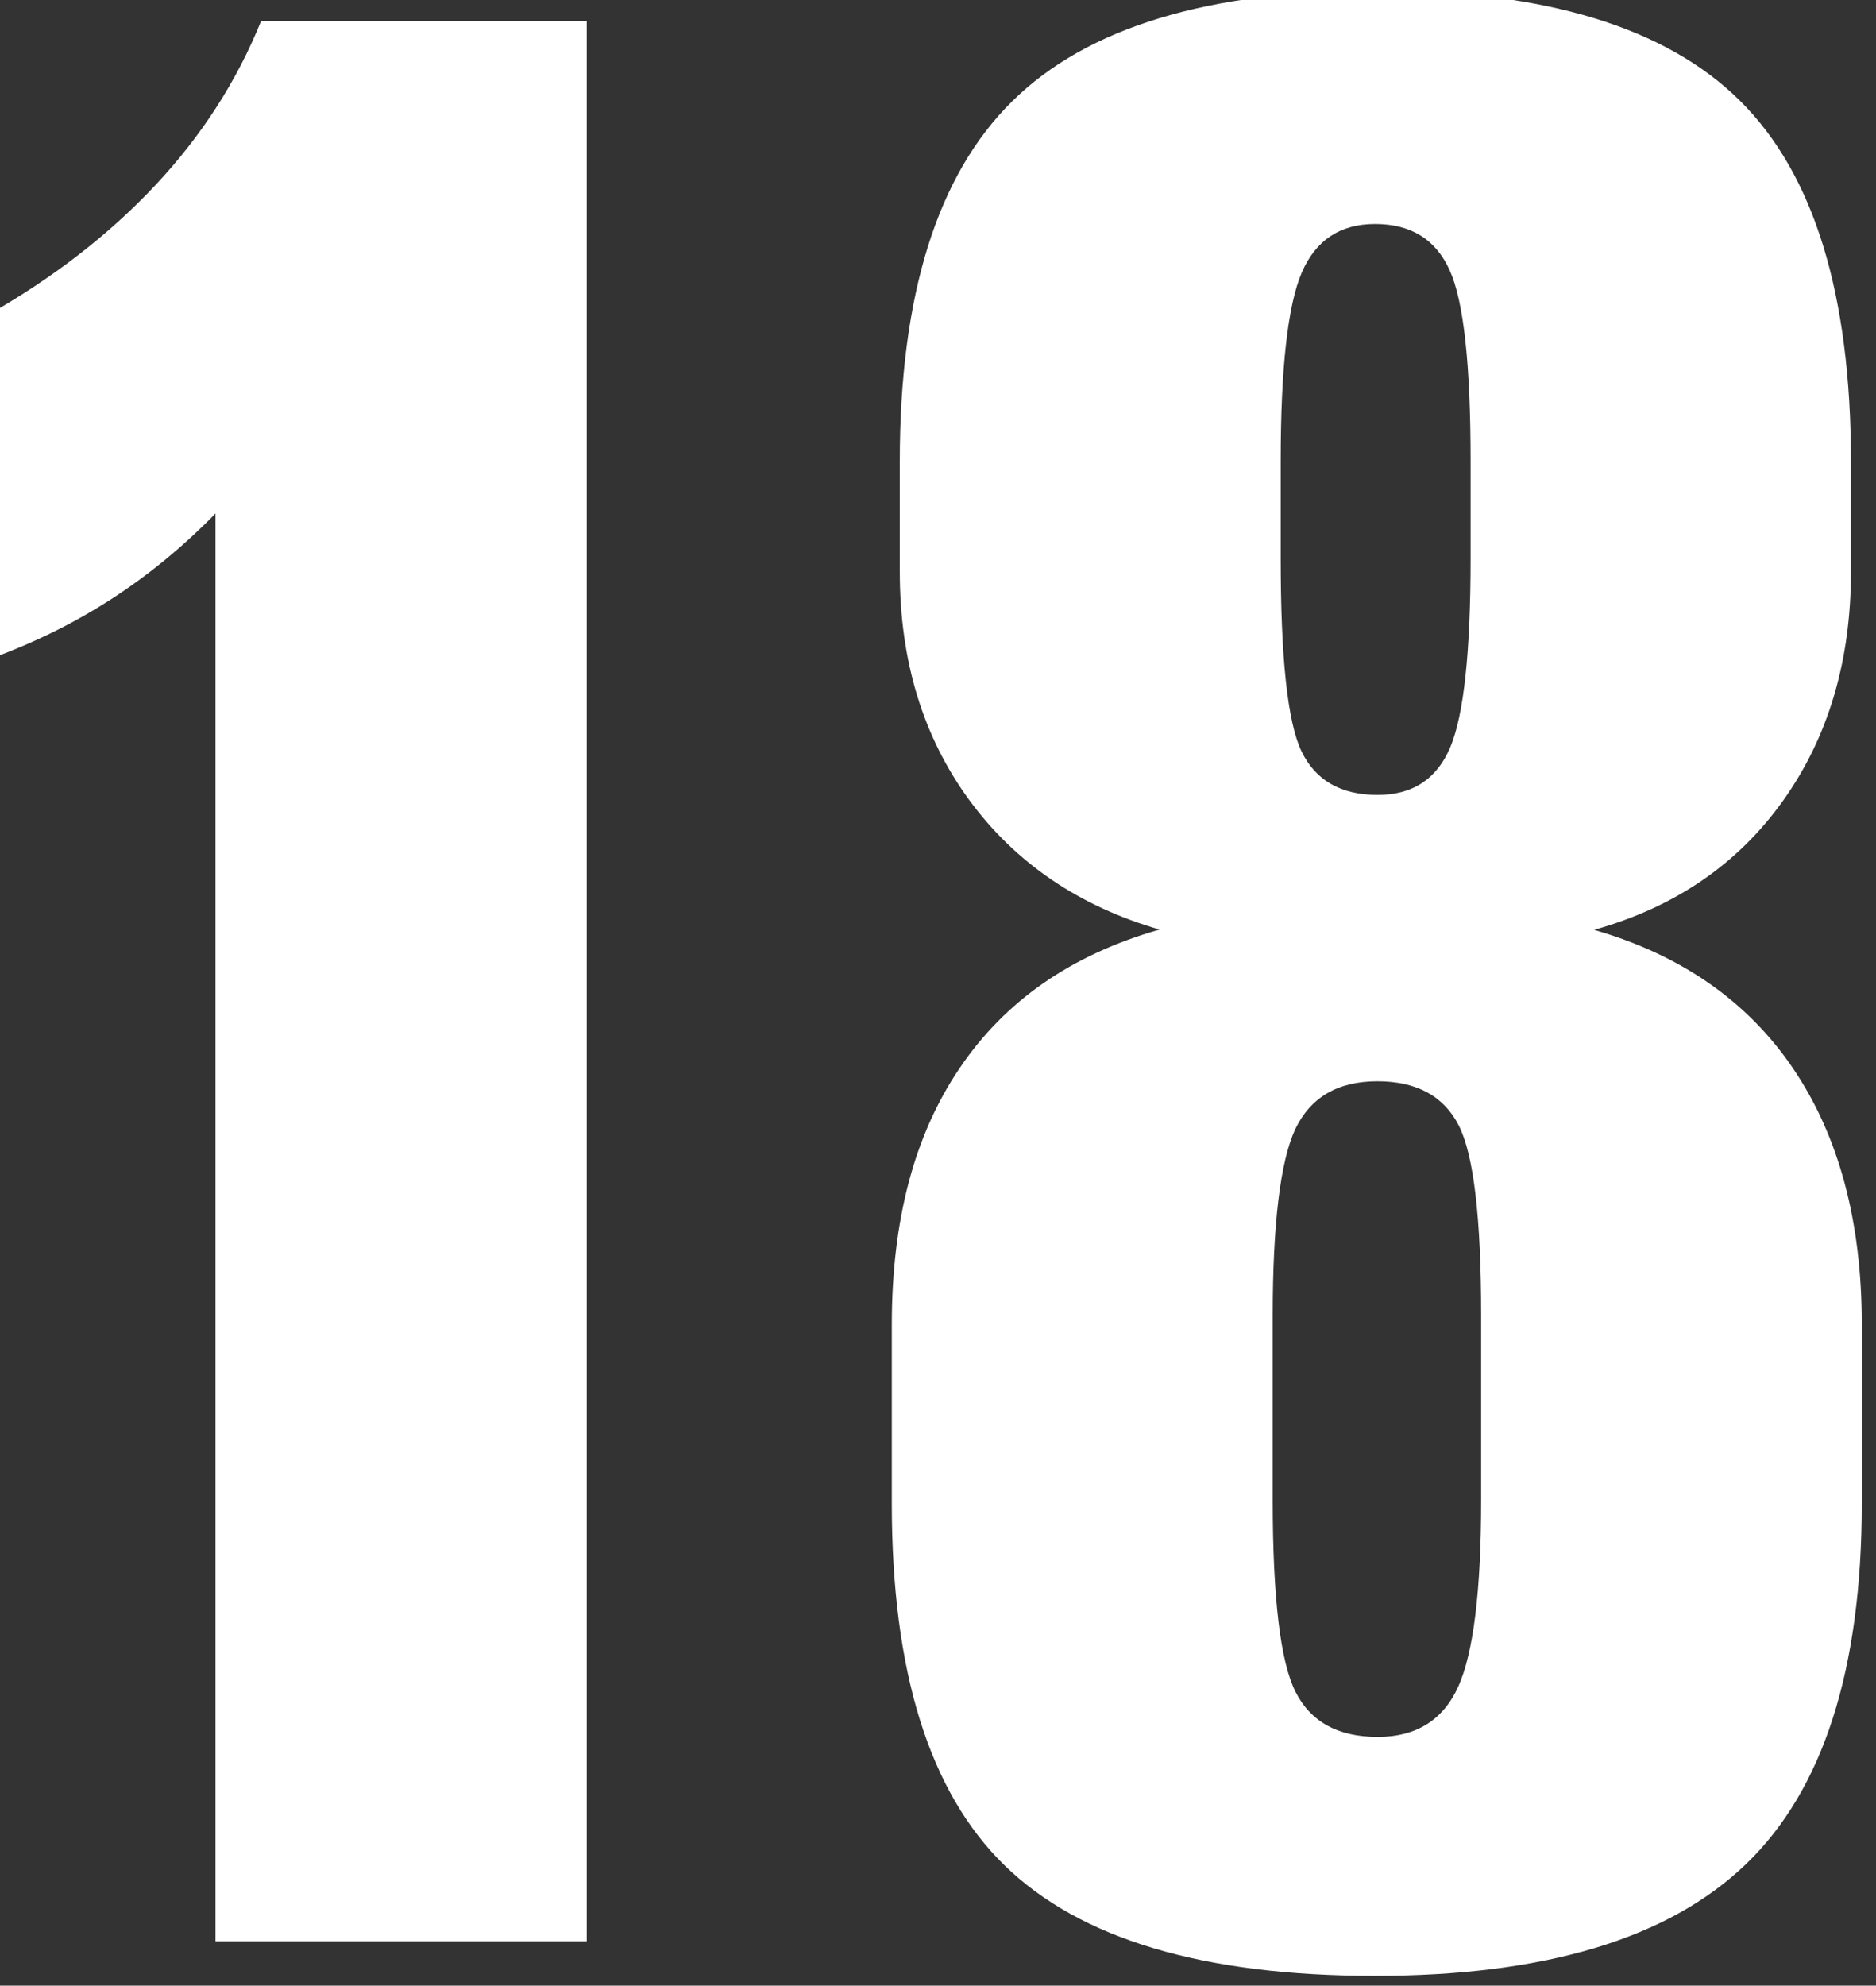 <?xml version="1.0" encoding="utf-8"?>
<!-- Generator: Adobe Illustrator 28.2.0, SVG Export Plug-In . SVG Version: 6.00 Build 0)  -->
<svg version="1.1" id="svg3220" xmlns:svg="http://www.w3.org/2000/svg"
	 xmlns="http://www.w3.org/2000/svg" xmlns:xlink="http://www.w3.org/1999/xlink" x="0px" y="0px" viewBox="0 0 194.1 205.4"
	 style="enable-background:new 0 0 194.1 205.4;" xml:space="preserve">
<rect x="0" y="0" width="194.1" height="205.4" fill="#333333" stroke="none"/>
<style type="text/css">
	.st0{fill-rule:evenodd;clip-rule:evenodd;fill:#FFFFFF;}
</style>
<g id="layer1" transform="translate(0,-652.362)">
	<g id="g3176" transform="matrix(0.295,0,0,0.295,-4086.553,-2336.269)">
		<g id="text82">
			<path id="path2904" class="st0" d="M13944.3,10138.3h114.2v673.4h-130.2v-500.7c-11.3,11.6-23.6,21.7-36.8,30.2
				c-13.2,8.5-27.7,15.6-43.4,21.2v-120.8c23.3-13.2,43-28.5,59.2-45.8C13923.4,10178.6,13935.8,10159.4,13944.3,10138.3z"/>
		</g>
		<g id="text84">
			<path id="path2901" class="st0" d="M14299.1,10592.3v64.7c0,34.3,2.7,56.7,8,67.2c5.3,10.5,14.9,15.8,28.8,15.8
				c13.5,0,23-5.9,28.3-17.7s8-33.6,8-65.4v-64.7c0-34-2.6-56.2-7.8-66.5s-14.7-15.6-28.6-15.6s-23.4,5.6-28.8,16.8
				C14301.8,10538.1,14299.1,10559.9,14299.1,10592.3L14299.1,10592.3z M14301.9,10292.7v34c0,34.9,2.4,57.5,7.3,67.7
				c4.9,10.2,13.8,15.3,26.7,15.3c12.3,0,20.8-5.6,25.5-16.8c4.7-11.2,7.1-33.3,7.1-66.3v-34c0-33.7-2.4-55.9-7.3-66.8
				c-4.9-10.9-13.6-16.3-26.2-16.3c-12.3,0-20.8,5.7-25.7,17C14304.4,10237.9,14301.9,10259.9,14301.9,10292.7z M14259.4,10456.9
				c-28.3-8.2-50.6-23.4-66.8-45.5c-16.2-22.2-24.3-48.8-24.3-80v-38.7c0-58.2,13.1-100.3,39.4-126.2c26.3-26,69-38.9,128.1-38.9
				c58.8,0,101.2,12.9,127.2,38.7c26,25.8,38.9,68,38.9,126.5v38.7c0,31.1-7.9,57.9-23.8,80.2c-15.9,22.3-38,37.4-66.3,45.3
				c30.5,8.8,53.8,25,69.8,48.6c16,23.6,24.1,53.5,24.1,89.7v62.8c0,58.2-13.5,100.4-40.6,126.5c-27.1,26.1-70.5,39.2-130.2,39.2
				c-60.1,0-103.3-12.9-129.8-38.7s-39.6-68.1-39.6-126.9v-62.8c0-36.5,7.9-66.5,23.8-89.9
				C14205.3,10481.8,14228.6,10465.7,14259.4,10456.9L14259.4,10456.9z"/>
		</g>
	</g>
</g>
</svg>
